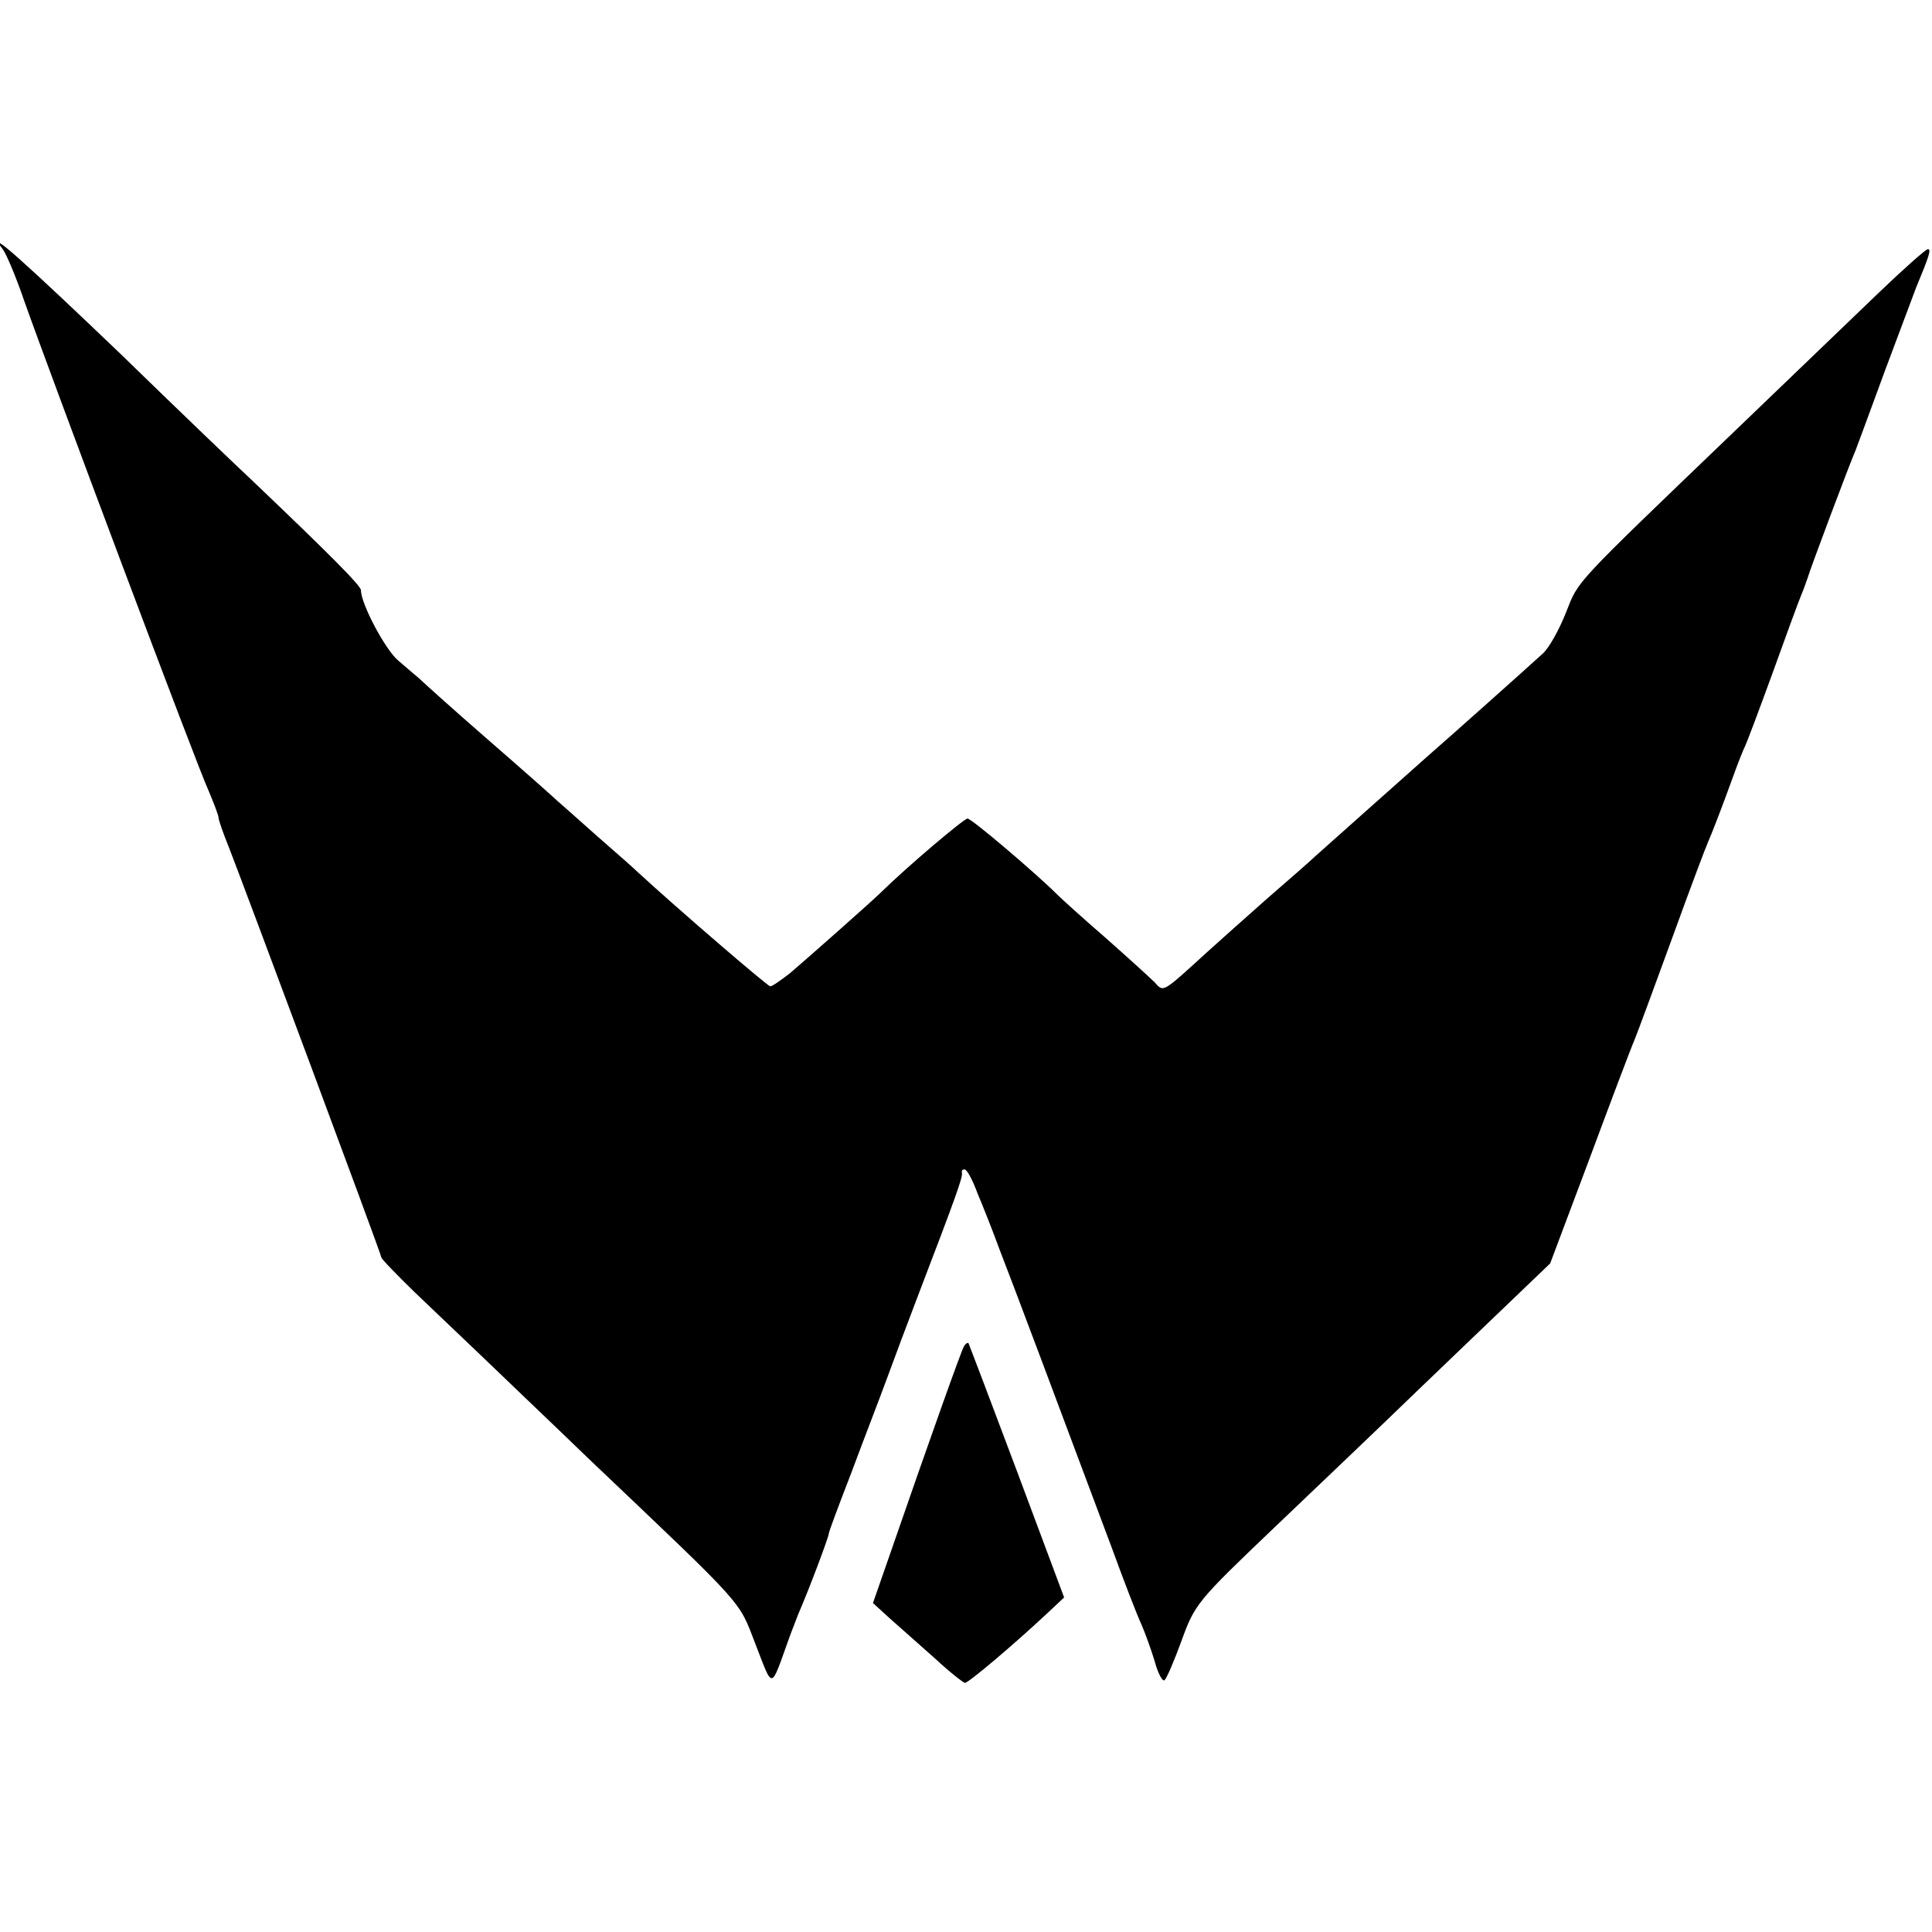 <?xml version="1.0" standalone="no"?>
<!DOCTYPE svg PUBLIC "-//W3C//DTD SVG 20010904//EN"
 "http://www.w3.org/TR/2001/REC-SVG-20010904/DTD/svg10.dtd">
<svg version="1.0" xmlns="http://www.w3.org/2000/svg"
 width="380pt" height="380pt" viewBox="0 0 380 380"
 preserveAspectRatio="xMidYMid meet">
<g transform="translate(0,380) scale(0.1,-0.1)"
fill="#000000" stroke="none">
<path d="M6 3309 c6 -8 25 -52 41 -99 52 -147 343 -923 364 -967 10 -24 19
-47 19 -52 0 -4 9 -30 20 -57 30 -77 300 -801 300 -807 0 -3 30 -34 66 -69 37
-35 94 -90 129 -123 34 -33 133 -127 219 -210 305 -290 288 -271 322 -359 35
-90 29 -91 65 9 6 17 15 39 19 50 21 48 60 152 60 158 0 4 20 57 44 119 23 62
56 147 71 188 15 41 42 113 60 160 75 196 89 235 87 243 -1 4 1 7 5 7 5 0 16
-21 26 -48 11 -26 30 -74 42 -107 22 -56 120 -317 222 -590 24 -66 50 -133 58
-150 7 -16 19 -49 26 -72 6 -23 15 -40 19 -38 4 2 19 37 34 78 26 72 31 78
183 223 86 82 211 201 277 265 67 64 153 147 193 185 l72 69 77 205 c42 113
82 219 89 235 7 17 40 107 74 200 34 94 66 179 71 190 5 11 21 52 35 90 14 39
29 79 34 90 6 11 31 79 57 150 26 72 51 141 57 155 6 14 11 30 13 35 3 12 82
223 94 250 4 11 31 83 59 160 29 77 56 149 60 160 25 60 30 75 23 75 -4 0 -48
-39 -98 -87 -51 -49 -176 -169 -279 -268 -326 -313 -309 -295 -335 -360 -13
-33 -33 -69 -45 -80 -35 -32 -174 -156 -230 -205 -60 -53 -203 -181 -219 -195
-6 -6 -47 -42 -91 -80 -44 -39 -98 -87 -120 -107 -90 -82 -86 -80 -104 -60 -9
9 -52 48 -96 87 -44 38 -87 77 -95 85 -42 42 -169 150 -177 150 -7 0 -118 -94
-169 -144 -17 -17 -146 -131 -180 -160 -18 -14 -35 -26 -39 -26 -5 0 -184 154
-261 225 -6 6 -41 37 -79 70 -37 33 -73 65 -79 70 -6 6 -67 60 -136 120 -69
60 -130 115 -136 121 -7 6 -25 21 -41 35 -25 21 -73 111 -73 138 0 9 -63 72
-213 215 -29 27 -146 139 -260 250 -187 179 -266 250 -231 205z"/>
<path d="M1896 1152 c-5 -8 -65 -176 -148 -416 l-31 -89 34 -31 c19 -17 59
-52 88 -78 29 -27 56 -48 59 -48 7 0 98 77 163 138 l32 30 -93 249 c-51 136
-94 249 -95 251 -2 2 -6 -1 -9 -6z"/>
</g>
</svg>

